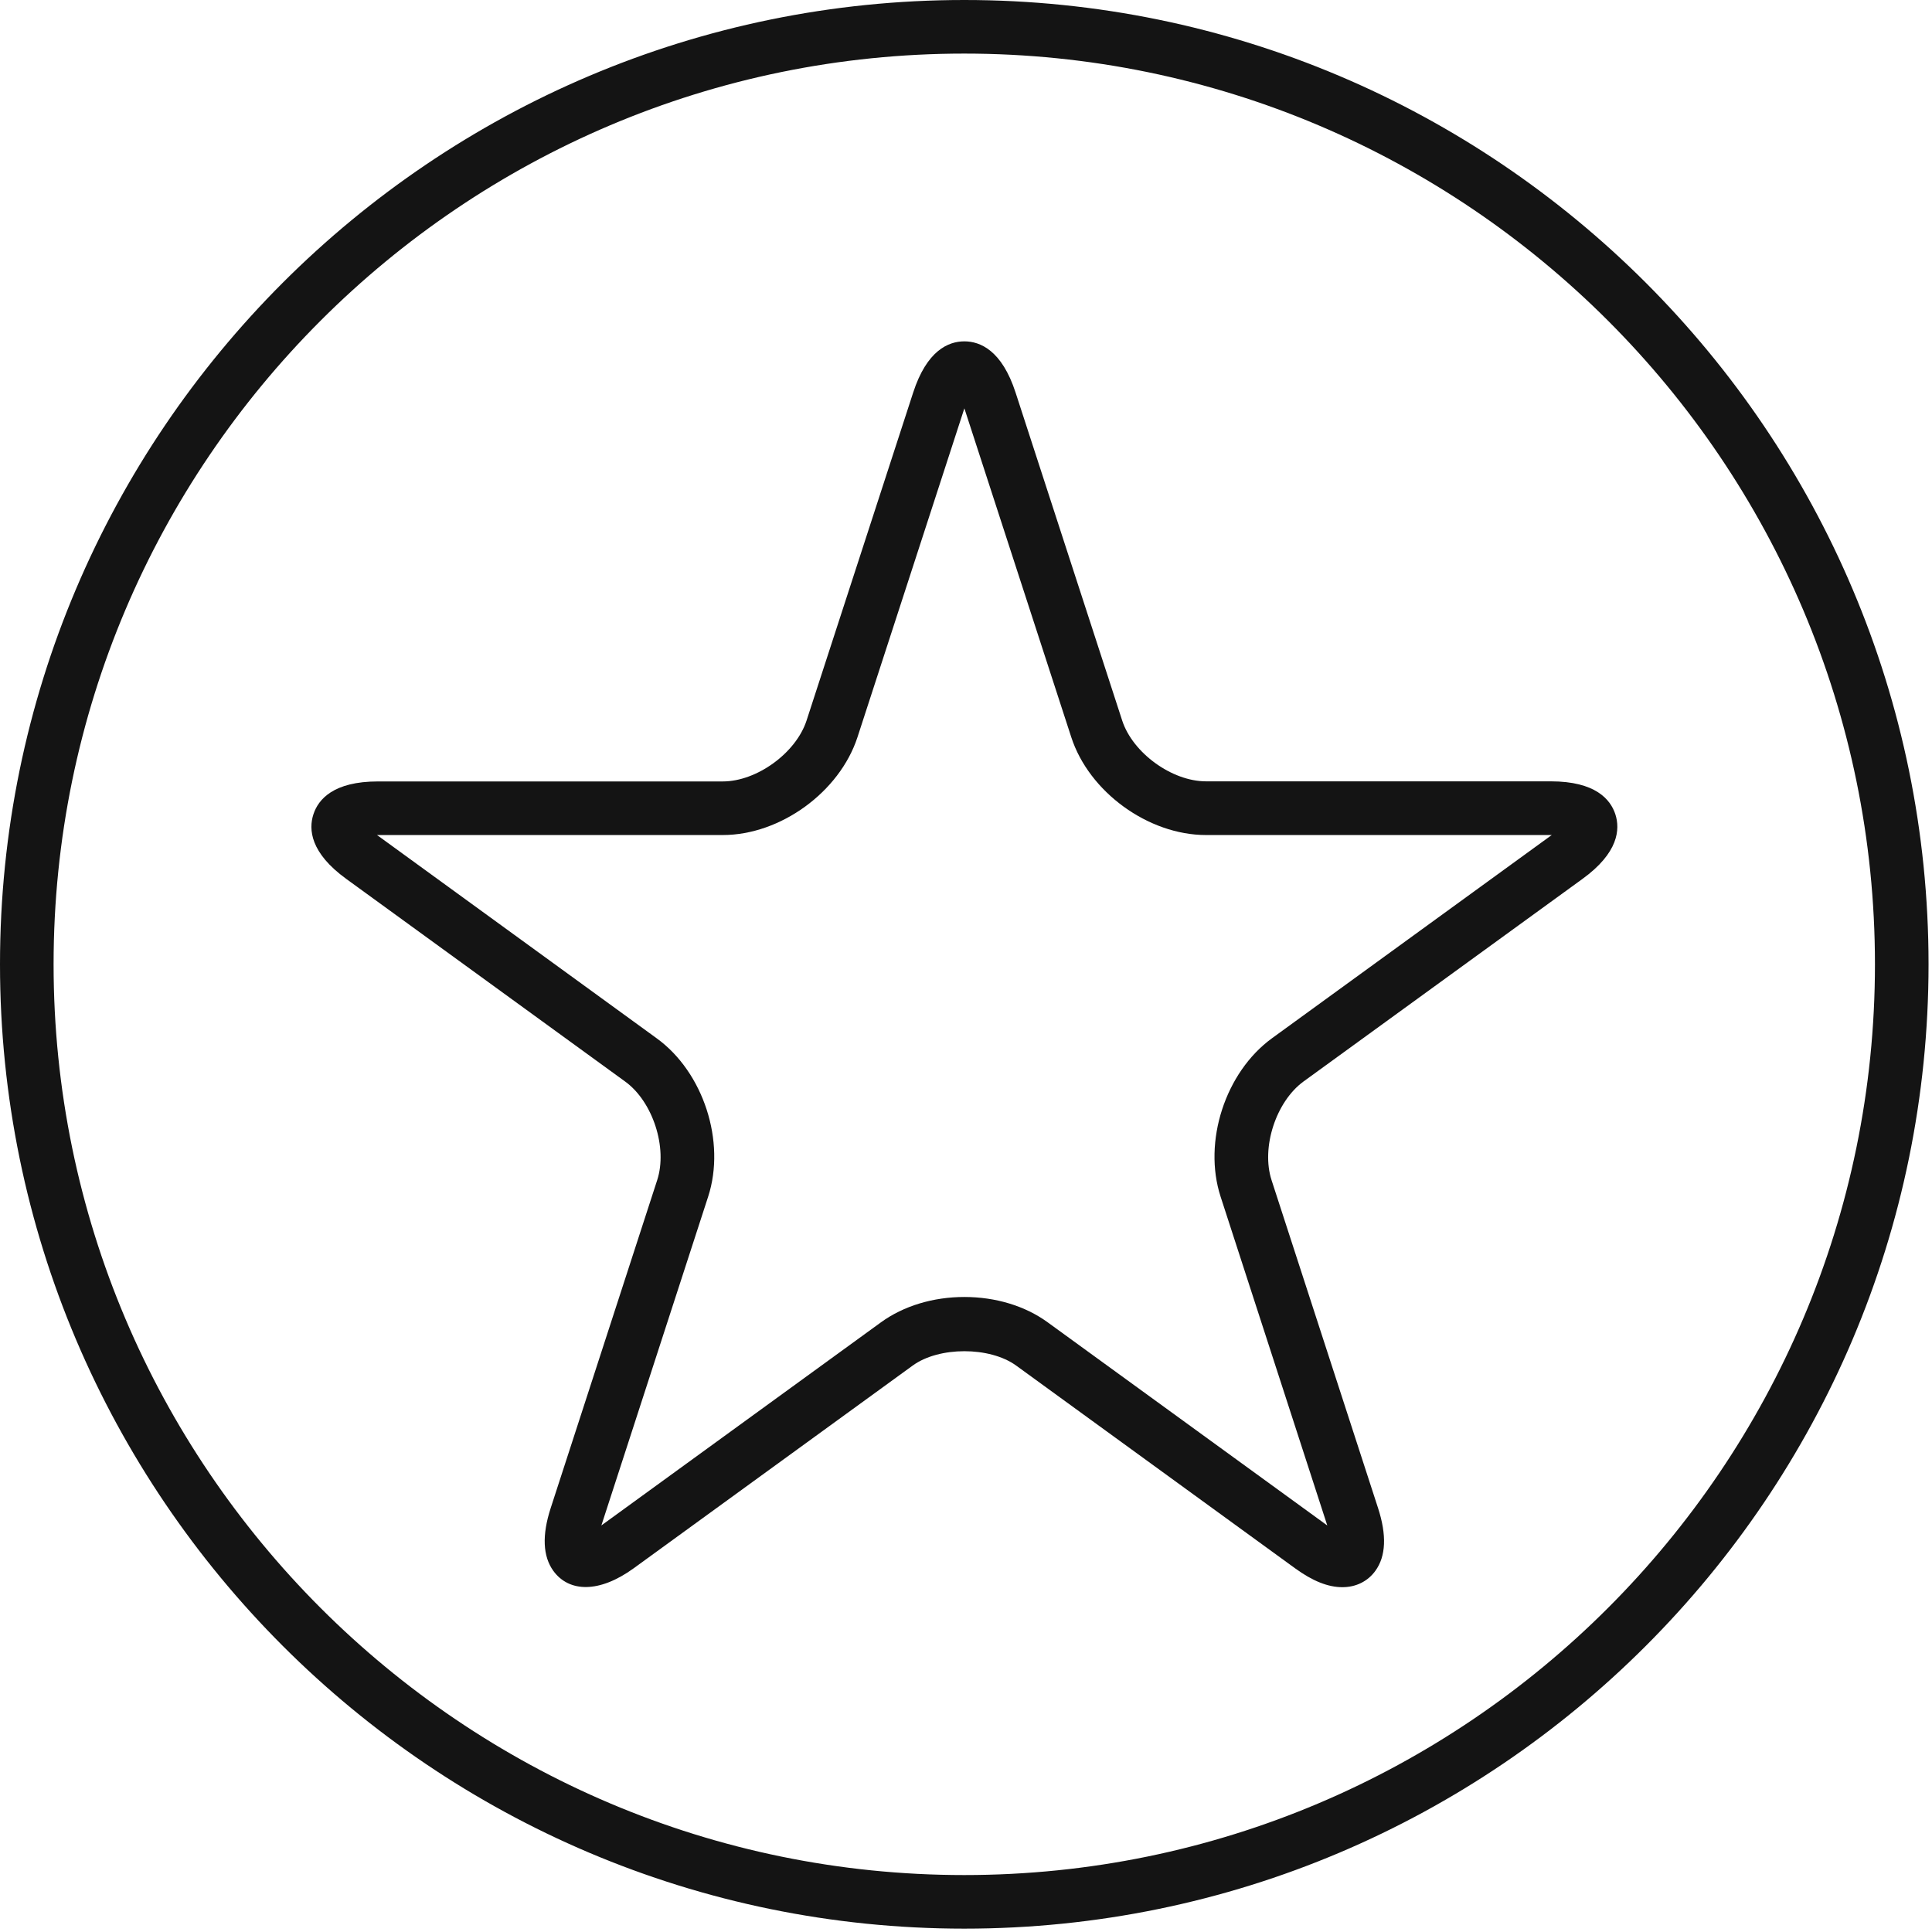 <svg width="19" height="19" viewBox="0 0 19 19" fill="none" xmlns="http://www.w3.org/2000/svg">
<path d="M9.483 18.967C4.254 18.967 0 14.713 0 9.483C0 4.254 4.254 0 9.483 0C14.713 0 18.966 4.254 18.966 9.483C18.966 14.713 14.713 18.967 9.483 18.967ZM9.483 0.527C4.545 0.527 0.527 4.545 0.527 9.483C0.527 14.422 4.545 18.44 9.483 18.44C14.422 18.44 18.439 14.422 18.439 9.483C18.439 4.545 14.422 0.527 9.483 0.527Z" fill="#141414"/>
<path d="M13.201 15.609C13.061 15.609 12.909 15.549 12.736 15.423L9.994 13.43C9.734 13.241 9.234 13.241 8.975 13.43L6.232 15.423C5.893 15.669 5.596 15.66 5.442 15.449C5.338 15.305 5.329 15.097 5.416 14.83L6.463 11.606C6.567 11.287 6.42 10.834 6.149 10.637L3.406 8.644C3.051 8.387 3.034 8.156 3.082 8.009C3.13 7.861 3.279 7.685 3.717 7.685H7.108C7.443 7.685 7.828 7.405 7.932 7.086L8.98 3.862C9.115 3.445 9.328 3.357 9.484 3.357C9.639 3.357 9.853 3.445 9.988 3.862L11.036 7.086C11.14 7.405 11.525 7.684 11.86 7.684H15.251C15.689 7.684 15.838 7.861 15.886 8.008C15.934 8.156 15.917 8.387 15.562 8.644L12.819 10.636C12.548 10.834 12.401 11.286 12.505 11.606L13.552 14.83C13.639 15.097 13.63 15.305 13.526 15.448C13.451 15.552 13.335 15.609 13.201 15.609ZM9.484 12.755C9.791 12.755 10.082 12.843 10.303 13.004L13.046 14.997C13.049 14.998 13.051 15 13.053 15.002C13.053 14.999 13.051 14.996 13.05 14.993L12.004 11.769C11.828 11.228 12.05 10.544 12.51 10.21L15.252 8.218C15.255 8.216 15.258 8.214 15.261 8.212C15.257 8.212 15.254 8.212 15.251 8.212H11.86C11.293 8.212 10.71 7.789 10.535 7.249L9.487 4.025C9.486 4.022 9.485 4.019 9.484 4.016C9.483 4.019 9.482 4.022 9.481 4.025L8.433 7.249C8.257 7.789 7.675 8.212 7.108 8.212H3.717C3.714 8.212 3.711 8.212 3.707 8.212C3.71 8.214 3.713 8.216 3.716 8.218L6.458 10.211C6.918 10.544 7.14 11.228 6.964 11.769L5.917 14.993C5.916 14.996 5.915 14.999 5.914 15.002C5.917 15 5.919 14.998 5.922 14.996L8.664 13.004C8.886 12.843 9.177 12.755 9.484 12.755Z" fill="#141414"/>
</svg>
